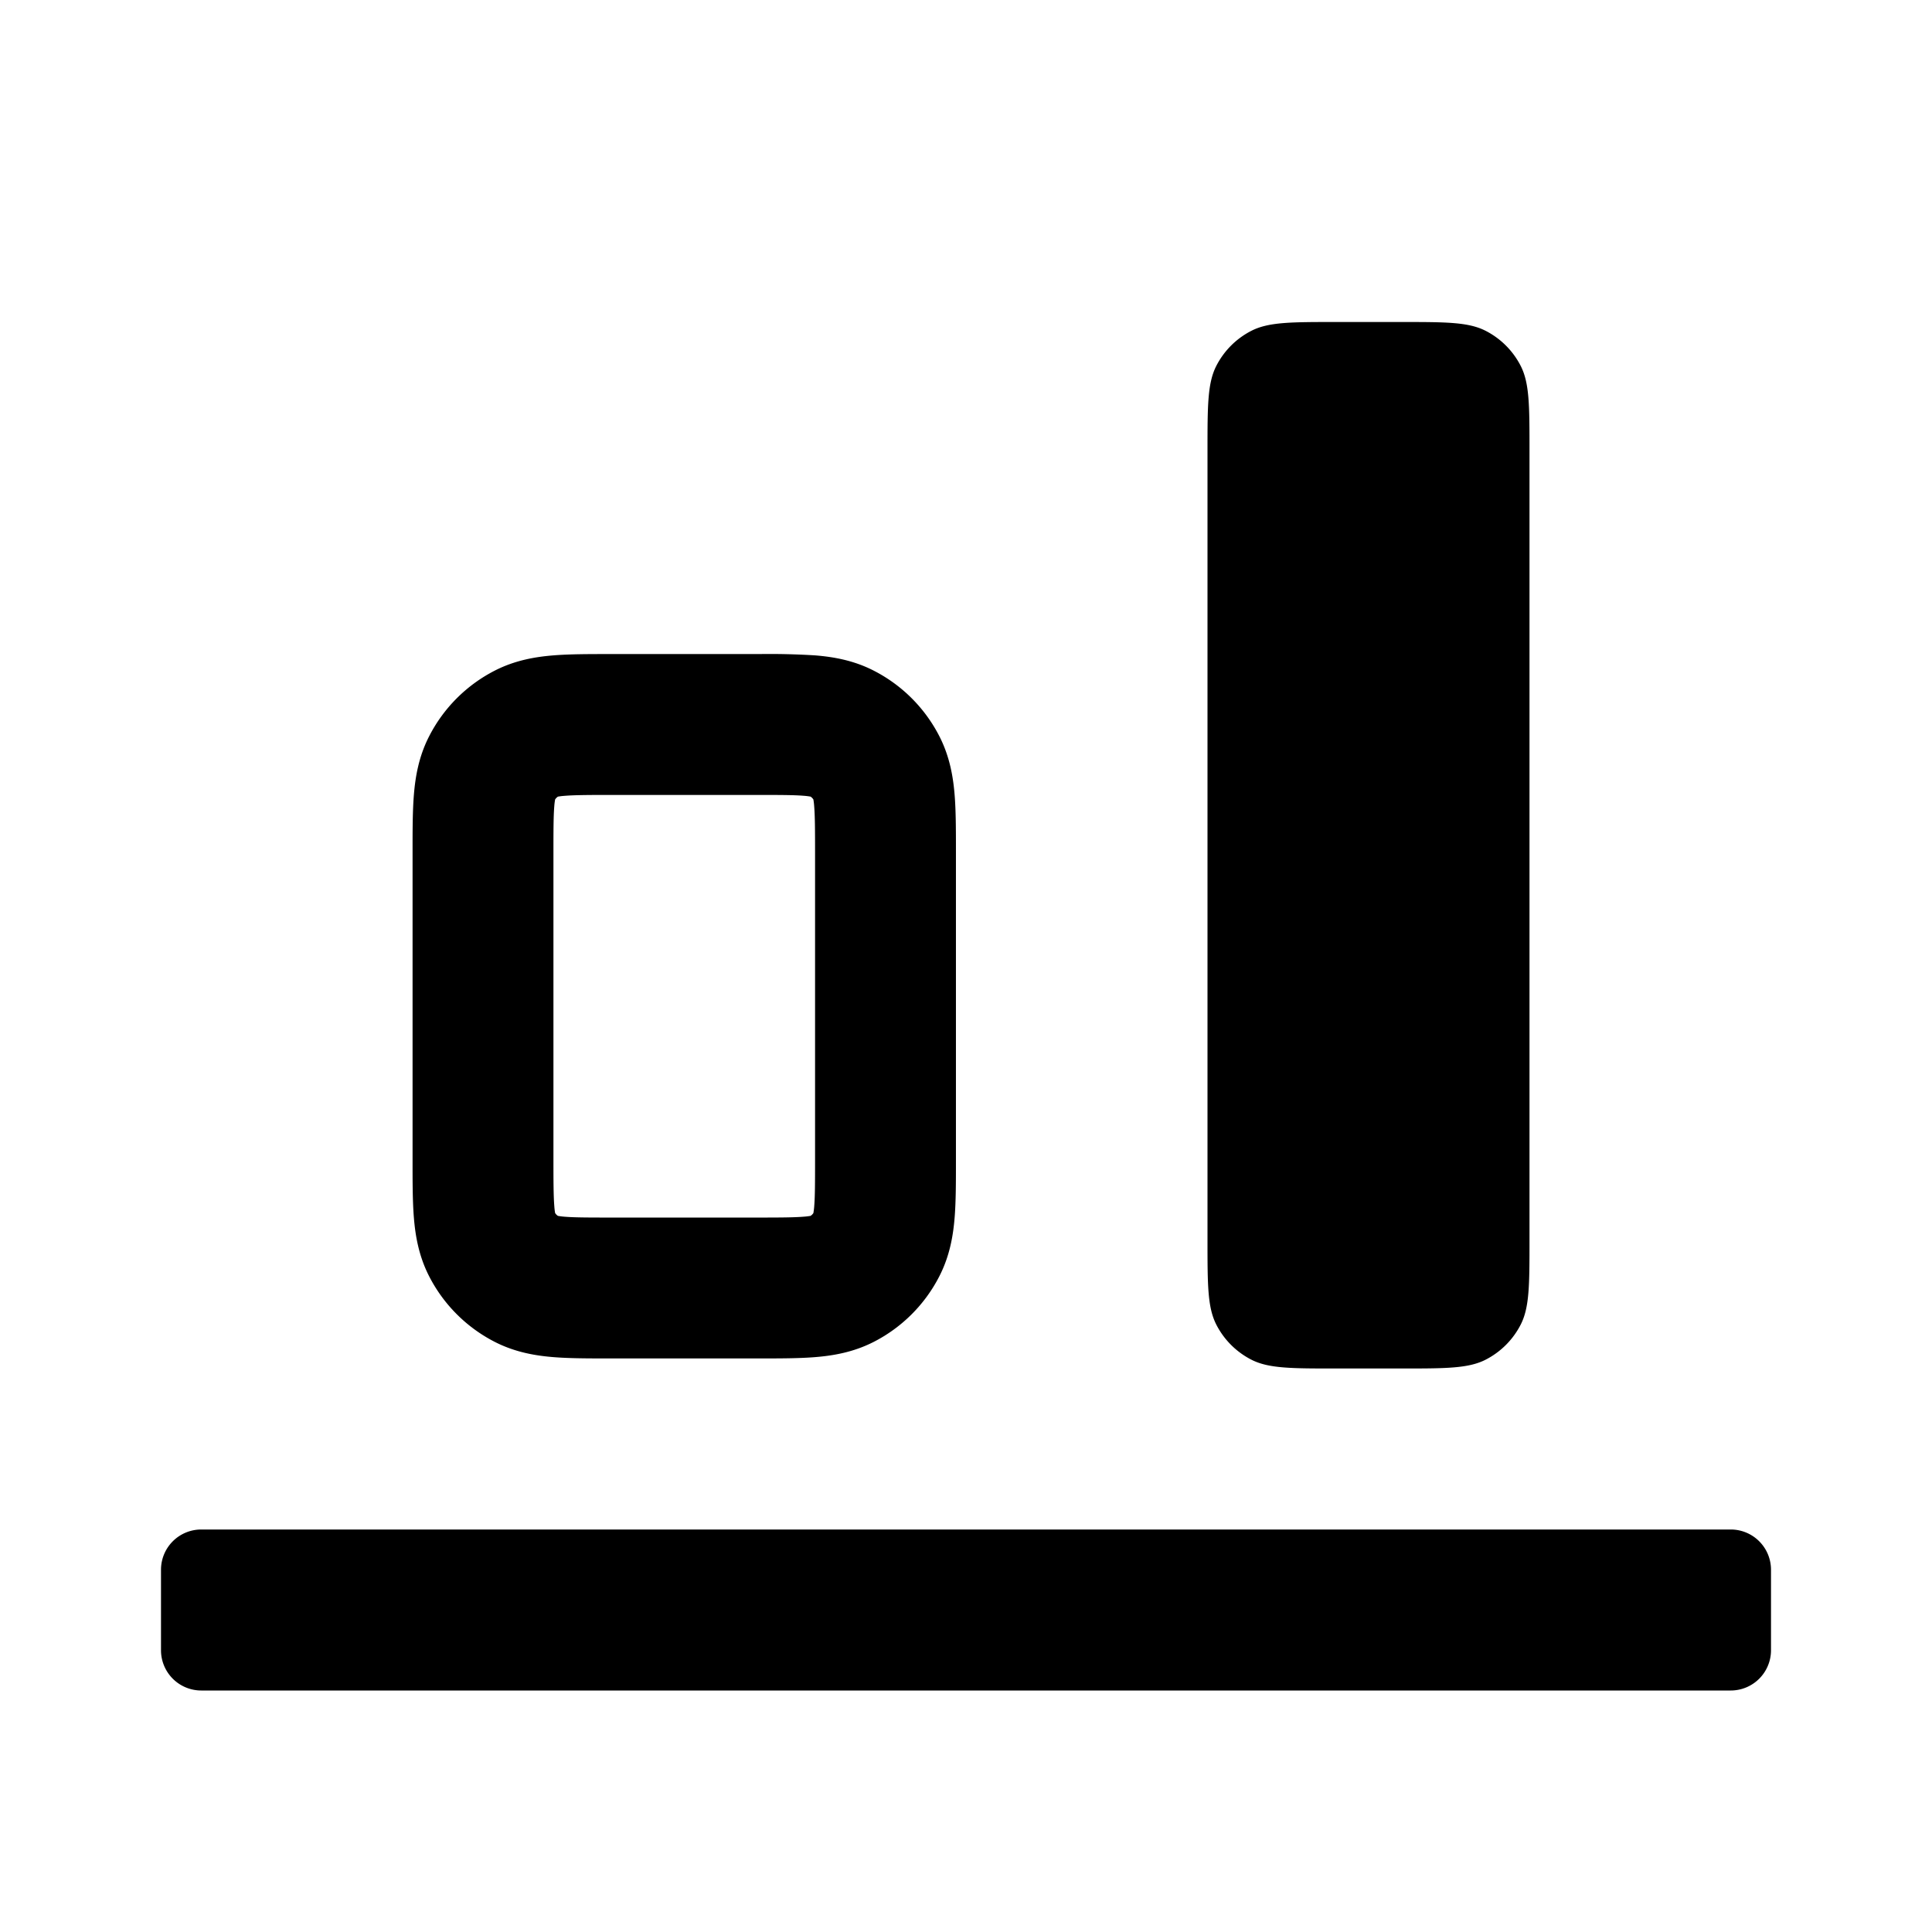 <svg preserveAspectRatio="xMidYMid meet"
  xmlns="http://www.w3.org/2000/svg" fill="none" viewBox="0 0 48 48">  <!--?lit$751535162$-->
  <g>
    <path fill="currentColor" d="M31.092 8.218C31.52 8 32.08 8 33.2 8h1.6c1.12 0 1.68 0 2.108.218a2 2 0 0 1 .874.874C38 9.52 38 10.08 38 11.2v19.6c0 1.12 0 1.68-.218 2.108a2 2 0 0 1-.874.874C36.48 34 35.92 34 34.8 34h-1.6c-1.12 0-1.68 0-2.108-.218a2 2 0 0 1-.874-.874C30 32.48 30 31.92 30 30.8V11.2c0-1.12 0-1.68.218-2.108a2 2 0 0 1 .874-.874Z" data-follow-fill="currentColor"></path>
    <path fill="currentColor" d="M10.25 21.142v7.716c0 .51 0 .992.033 1.398.036.442.12.945.376 1.447a3.75 3.75 0 0 0 1.638 1.638c.502.256 1.005.34 1.447.376.406.033.888.033 1.398.033h3.716c.51 0 .992 0 1.398-.033.442-.036.945-.12 1.447-.376a3.75 3.75 0 0 0 1.638-1.639c.256-.501.34-1.004.376-1.446.033-.406.033-.888.033-1.398v-7.716c0-.51 0-.992-.033-1.398-.036-.442-.12-.945-.376-1.447a3.75 3.75 0 0 0-1.639-1.638c-.501-.256-1.004-.34-1.446-.376a18.177 18.177 0 0 0-1.398-.033h-3.716c-.51 0-.992 0-1.398.033-.442.036-.945.12-1.447.376a3.75 3.75 0 0 0-1.638 1.639c-.256.501-.34 1.004-.376 1.446-.033.406-.033.888-.033 1.398Zm3.542-1.28a.247.247 0 0 1 .07-.07 1.6 1.6 0 0 1 .167-.02c.246-.02.582-.022 1.171-.022h3.6c.589 0 .925.001 1.171.021a1.6 1.6 0 0 1 .168.021c.027.018.05.042.069.07a1.6 1.6 0 0 1 .02.167c.02.246.022.582.022 1.171v7.6c0 .589-.001.925-.021 1.171a1.6 1.6 0 0 1-.021.168.247.247 0 0 1-.07.069 1.6 1.6 0 0 1-.167.02c-.246.02-.582.022-1.171.022h-3.6c-.589 0-.925-.001-1.171-.021a1.6 1.6 0 0 1-.168-.021.247.247 0 0 1-.069-.07 1.6 1.6 0 0 1-.02-.167c-.02-.246-.022-.582-.022-1.171v-7.6c0-.589.001-.925.021-1.171a1.6 1.6 0 0 1 .021-.168Z" clip-rule="evenodd" fill-rule="evenodd" data-follow-fill="currentColor"></path>
    <path fill="currentColor" d="M5 38a1 1 0 0 0-1 1v2a1 1 0 0 0 1 1h38a1 1 0 0 0 1-1v-2a1 1 0 0 0-1-1H5Z" data-follow-fill="currentColor"></path>
  </g>
</svg>
